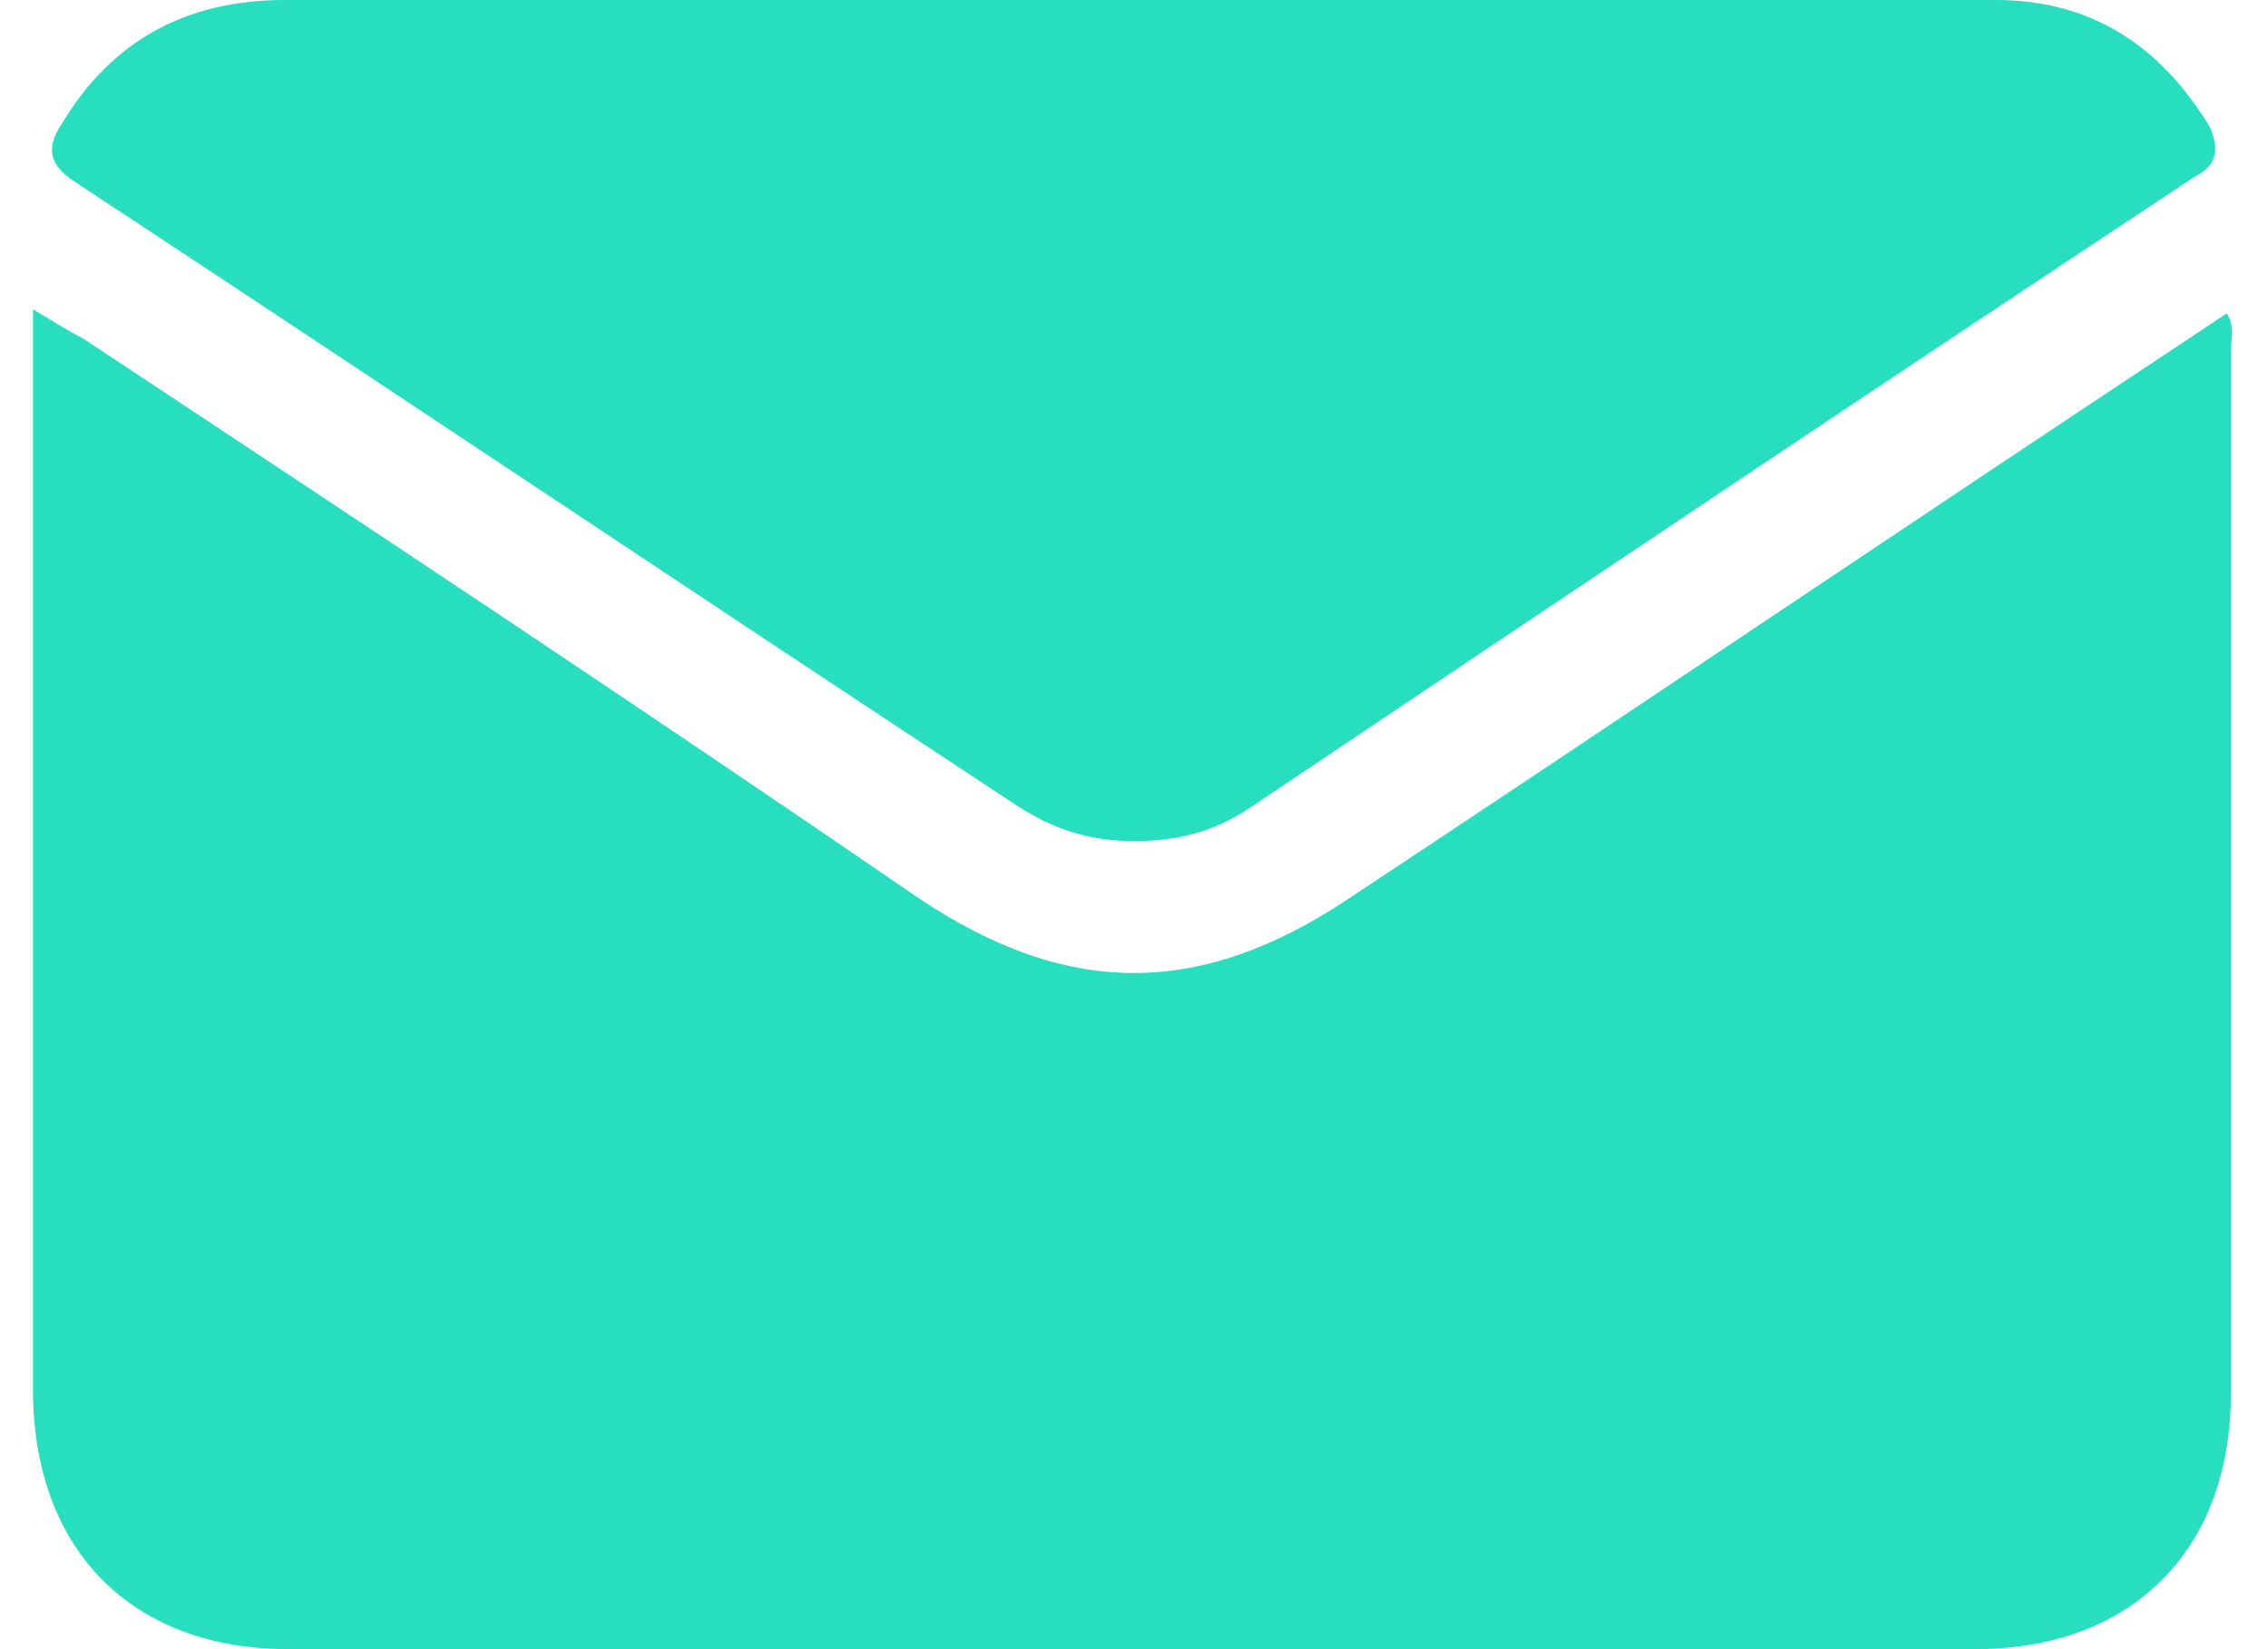 <svg width="55" height="40" viewBox="0 0 55 40" fill="none" xmlns="http://www.w3.org/2000/svg">
<g clip-path="url(#clip0_9_667)">
<path d="M0.8 7.5C1.3 7.8 1.6 8 2 8.2C8.8 12.7 15.6 17.2 22.3 21.8C25.9 24.2 29.1 24.2 32.7 21.8C39.5 17.3 46.3 12.7 53.1 8.2C53.4 8 53.7 7.8 54 7.6C54.2 7.9 54.1 8.2 54.1 8.5C54.1 16.9 54.1 25.4 54.1 33.8C54.1 37.6 51.7 40 47.9 40C34.3 40 20.7 40 7 40C3.2 40 0.8 37.6 0.8 33.7C0.8 25 0.8 16.3 0.8 7.5Z" fill="#27DEBF"/>
<path d="M27.5 20.4C26.4 20.4 25.5 20.1 24.6 19.5C17 14.5 9.4 9.4 1.8 4.4C1.2 4 1.1 3.6 1.5 3C2.7 1 4.5 0 6.9 0C17.8 0 28.6 0 39.5 0C42.5 0 45.4 0 48.4 0C50.7 0 52.4 1.1 53.6 3.1C53.8 3.6 53.8 4 53.2 4.3C45.5 9.4 37.9 14.5 30.3 19.6C29.4 20.2 28.5 20.4 27.5 20.4Z" fill="#27DEBF"/>
</g>
<defs>
<clipPath id="clip0_9_667">
<rect width="53.4" height="40" fill="white" transform="translate(0.8)"/>
</clipPath>
</defs>
</svg>
